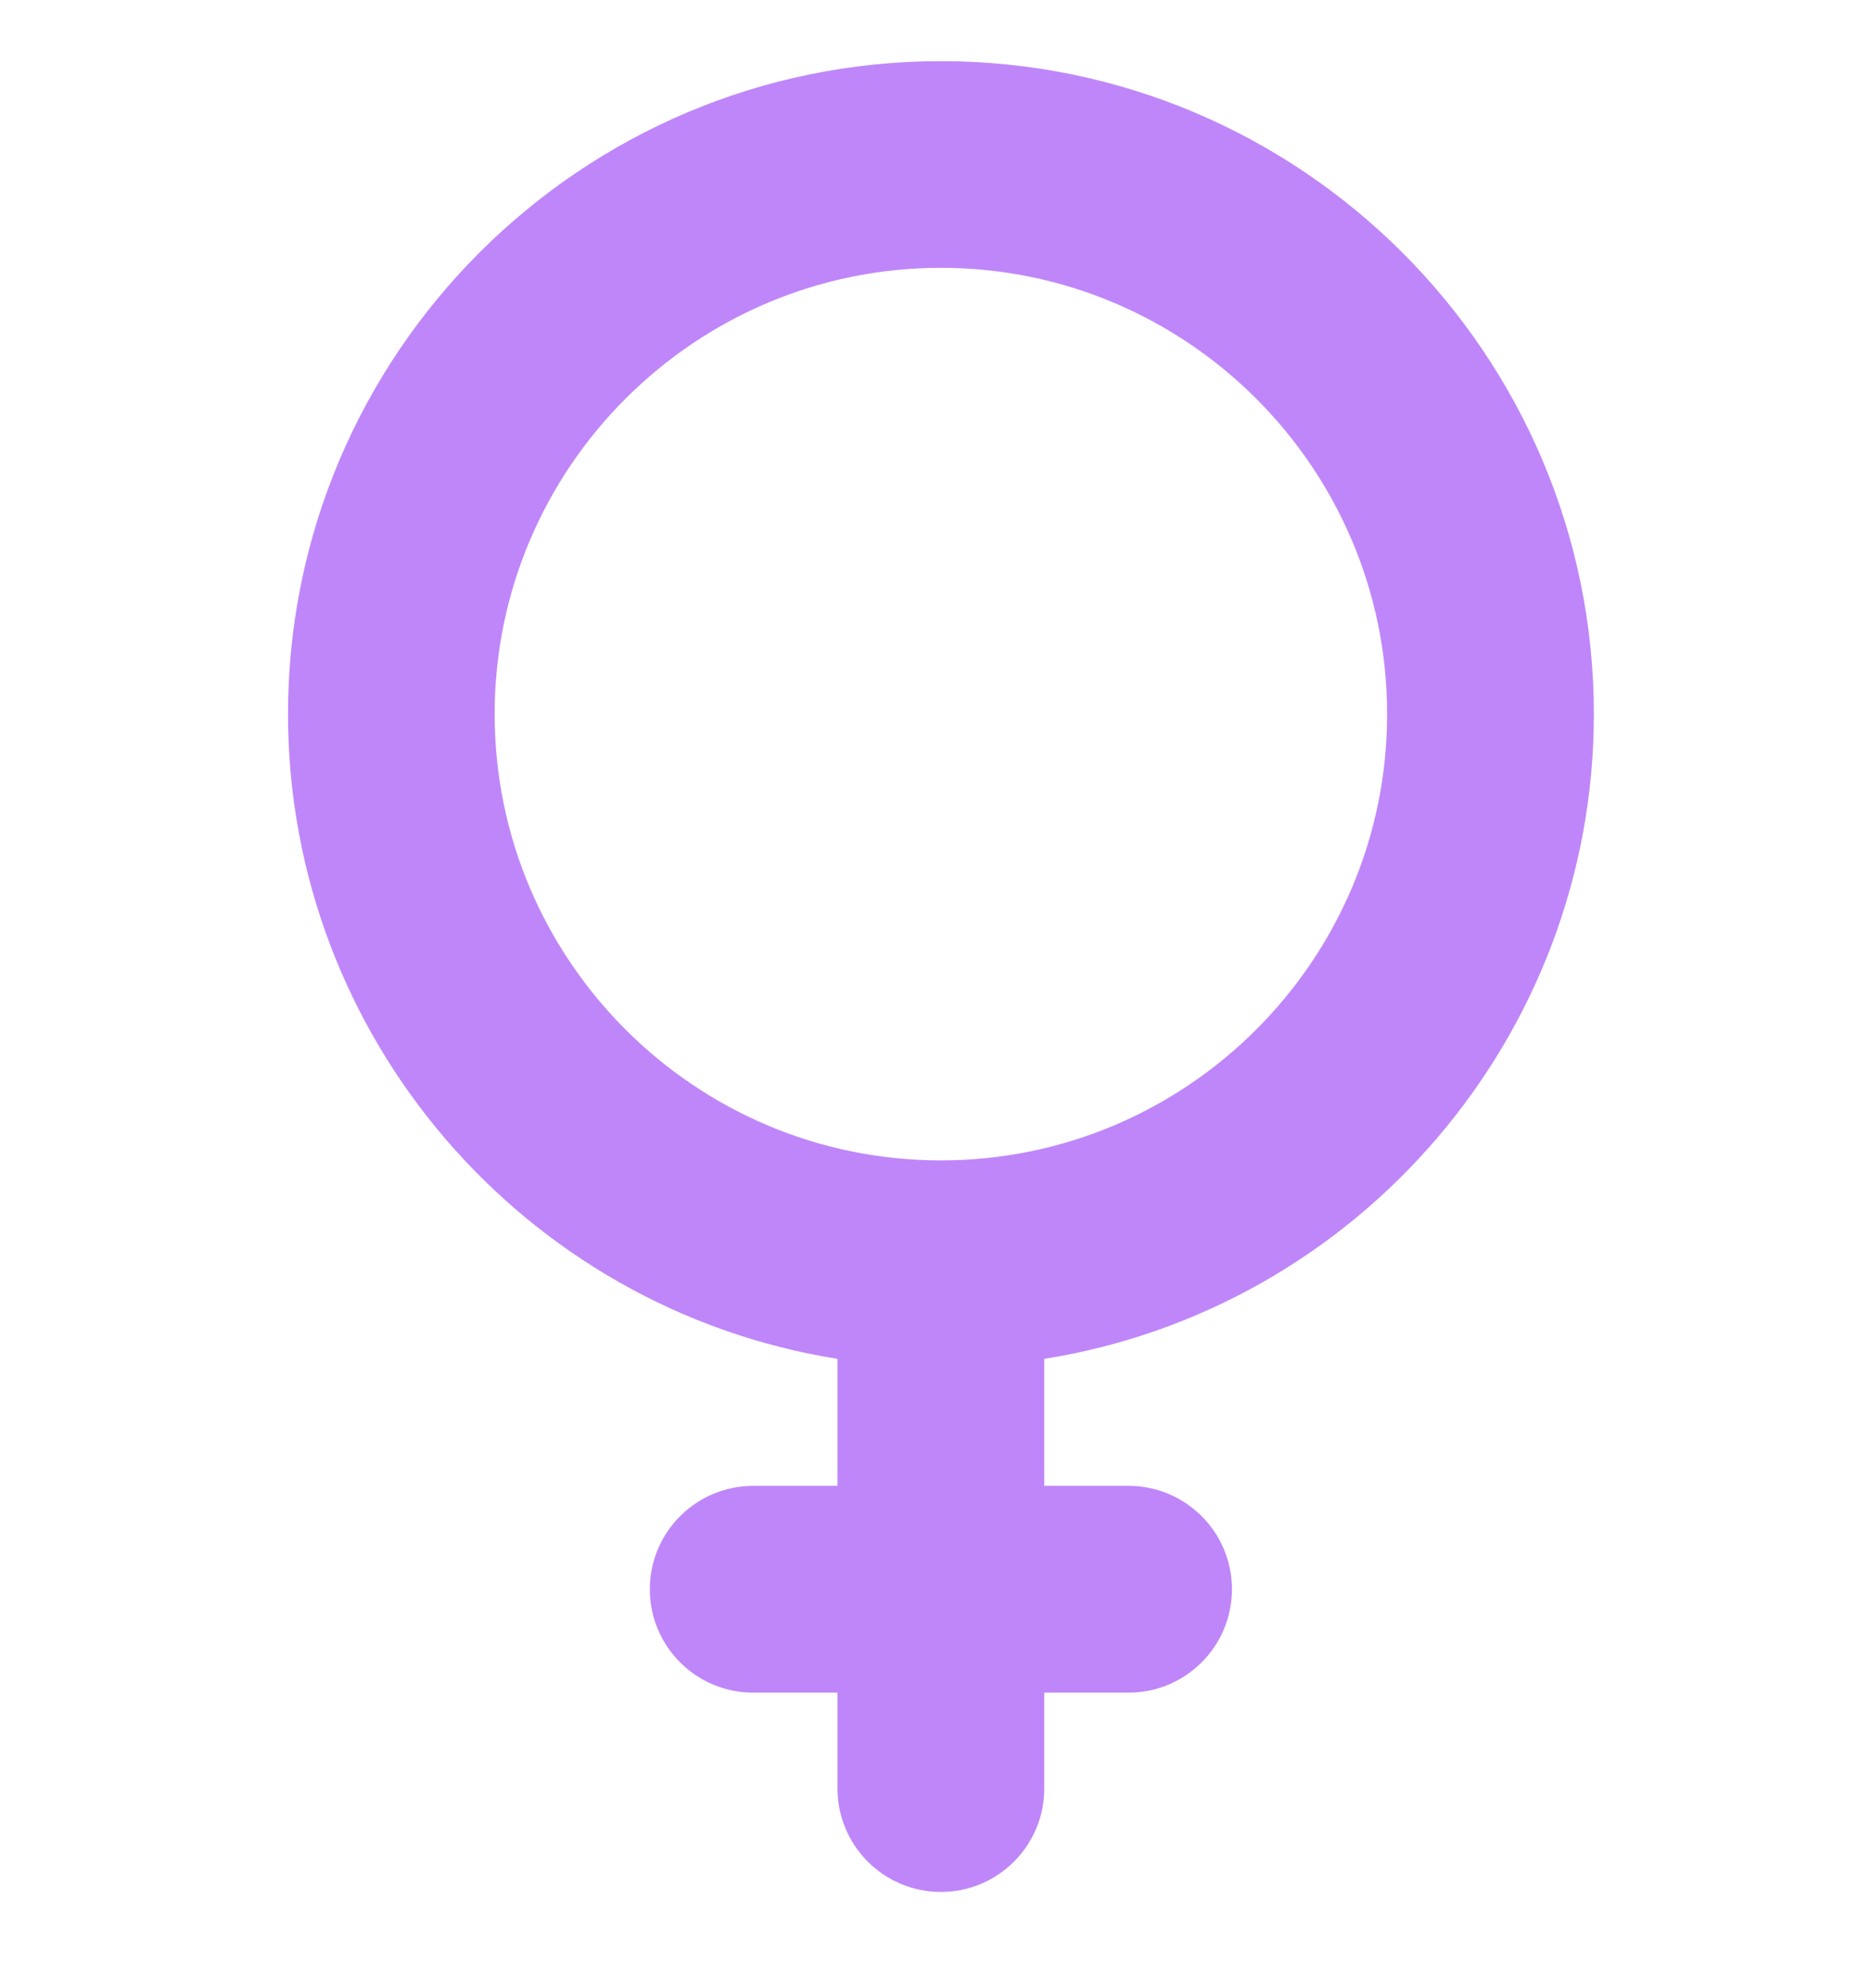 <svg width="16" height="17" viewBox="0 0 16 17" fill="none" xmlns="http://www.w3.org/2000/svg">
<g clip-path="url(#clip0_22_559)">
<path fill-rule="evenodd" clip-rule="evenodd" d="M8.93 11.619V12.705H9.651C10.139 12.705 10.535 13.101 10.535 13.589C10.535 14.077 10.139 14.473 9.651 14.473H8.93V15.293C8.93 15.781 8.534 16.177 8.046 16.177C7.558 16.177 7.162 15.781 7.162 15.293V14.473H6.441C5.953 14.473 5.557 14.077 5.557 13.589C5.557 13.101 5.953 12.705 6.441 12.705H7.162V11.619C4.481 11.192 2.463 8.862 2.463 6.106C2.463 3.027 4.967 0.523 8.046 0.523C11.125 0.523 13.63 3.027 13.63 6.106C13.63 8.862 11.611 11.192 8.93 11.619ZM4.23 6.106C4.23 8.21 5.942 9.922 8.046 9.922C10.15 9.922 11.862 8.21 11.862 6.106C11.862 4.002 10.15 2.29 8.046 2.29C5.942 2.29 4.23 4.002 4.23 6.106Z" fill="#BF86F9"/>
</g>
<defs>
<clipPath id="clip0_22_559">
<rect width="15.655" height="15.655" fill="white" transform="translate(0.219 0.523)"/>
</clipPath>
</defs>
</svg>
